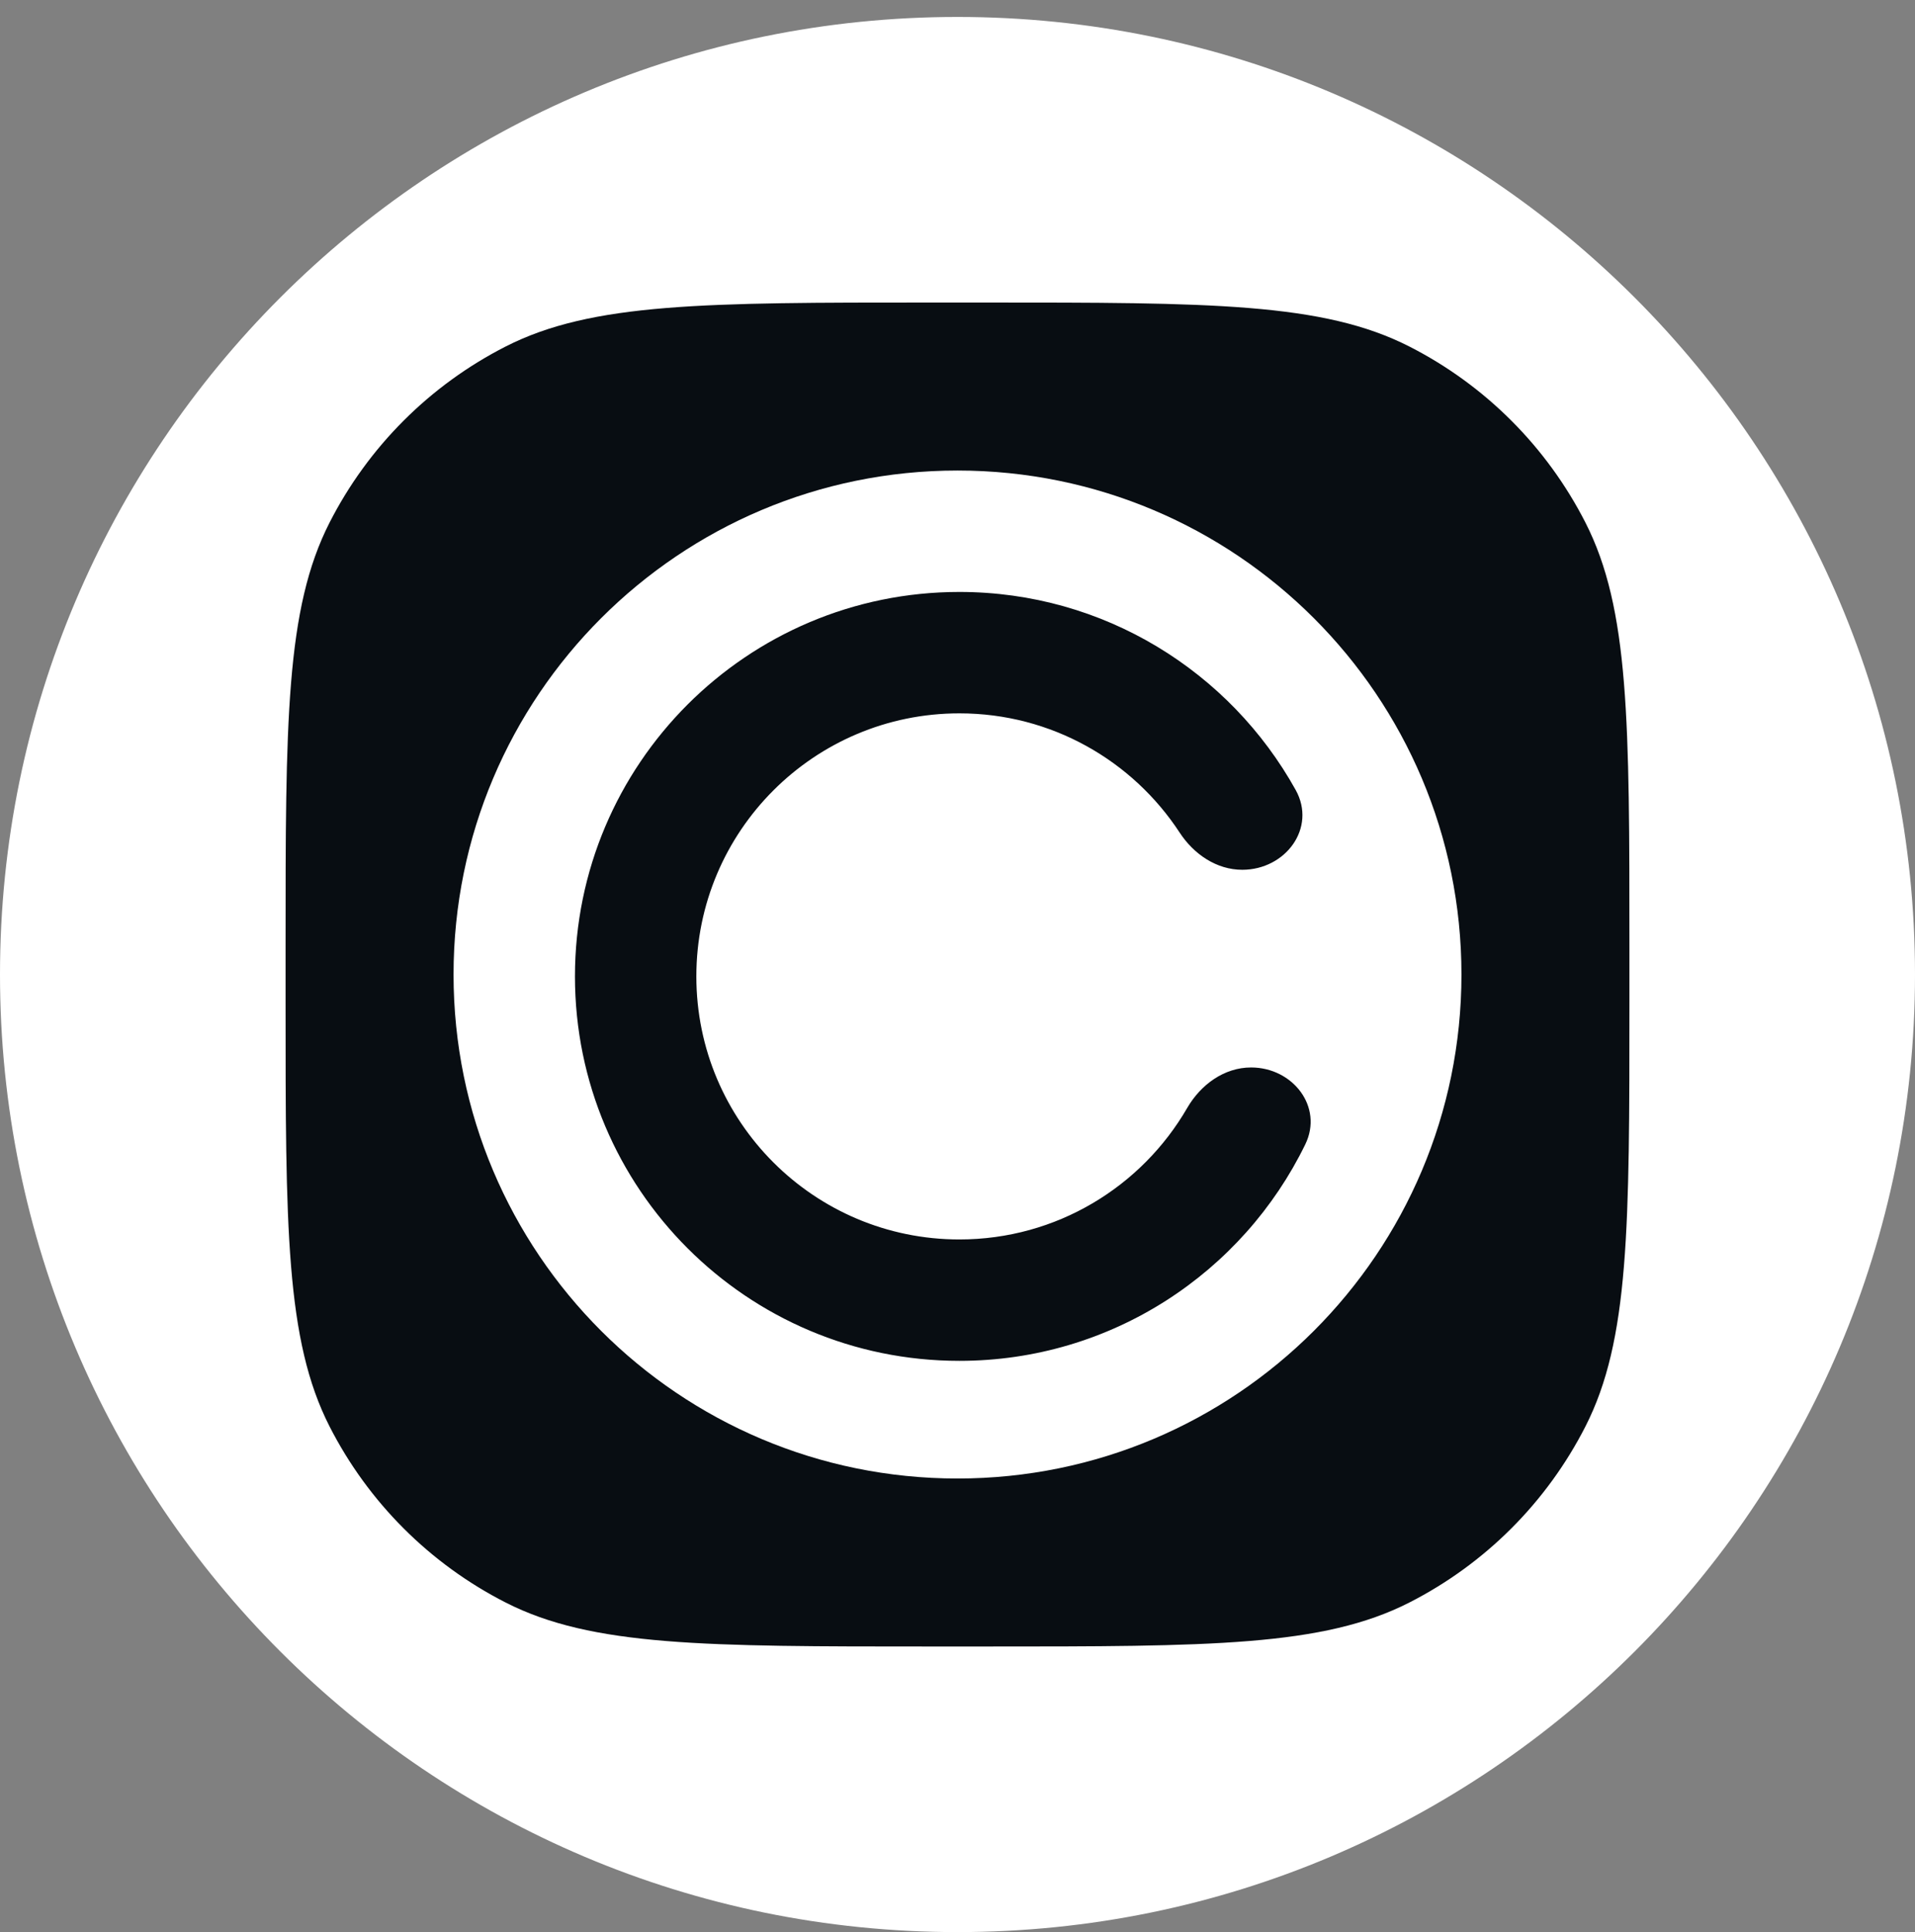 <svg width="113" height="114" xmlns="http://www.w3.org/2000/svg" xmlns:xlink="http://www.w3.org/1999/xlink" overflow="hidden"><rect width="100%" height="100%" fill="#808080" stroke="none"/><defs><clipPath id="clip0"><rect x="640" y="246" width="113" height="114"/></clipPath><clipPath id="clip1"><path d="M640 303.5C640 272.296 665.296 247 696.5 247 727.704 247 753 272.296 753 303.5 753 334.704 727.704 360 696.5 360 665.296 360 640 334.704 640 303.5Z" fill-rule="evenodd" clip-rule="evenodd"/></clipPath><clipPath id="clip2"><rect x="640" y="247" width="113" height="113"/></clipPath><clipPath id="clip3"><rect x="640" y="247" width="113" height="113"/></clipPath></defs><g clip-path="url(#clip0)" transform="translate(-640 -246)"><g clip-path="url(#clip1)"><g clip-path="url(#clip2)"><g clip-path="url(#clip3)"><path d="M640 247 753 247 753 360 640 360Z" fill="#FFFFFF" fill-rule="nonzero" fill-opacity="1"/><path d="M656.851 301.914C656.851 288.591 656.851 281.929 659.444 276.84 661.725 272.364 665.364 268.725 669.84 266.444 674.929 263.851 681.591 263.851 694.914 263.851L698.086 263.851C711.409 263.851 718.071 263.851 723.16 266.444 727.636 268.725 731.275 272.364 733.556 276.84 736.149 281.929 736.149 288.591 736.149 301.914L736.149 305.086C736.149 318.409 736.149 325.071 733.556 330.16 731.275 334.636 727.636 338.275 723.16 340.556 718.071 343.149 711.409 343.149 698.086 343.149L694.914 343.149C681.591 343.149 674.929 343.149 669.84 340.556 665.364 338.275 661.725 334.636 659.444 330.16 656.851 325.071 656.851 318.409 656.851 305.086L656.851 301.914Z" fill="#080D12" fill-rule="nonzero" fill-opacity="1"/><path d="M696.5 273.763C712.923 273.763 726.237 287.077 726.237 303.5 726.237 319.923 712.923 333.237 696.5 333.237 680.077 333.237 666.763 319.923 666.763 303.5 666.763 287.077 680.077 273.763 696.5 273.763ZM696.611 326.295C684.083 326.295 673.927 316.139 673.927 303.611 673.927 291.083 684.083 280.927 696.611 280.927 705.149 280.927 712.585 285.643 716.456 292.613 717.697 294.848 715.861 297.32 713.304 297.32 711.784 297.32 710.442 296.399 709.61 295.127 706.839 290.89 702.052 288.09 696.611 288.09 688.039 288.09 681.09 295.039 681.09 303.611 681.09 312.183 688.039 319.132 696.611 319.132 702.354 319.132 707.368 316.013 710.052 311.377 710.849 310 712.233 308.984 713.824 308.984 716.285 308.984 718.098 311.309 717.022 313.521 713.343 321.083 705.586 326.295 696.611 326.295Z" fill="#FFFFFF" fill-rule="evenodd" fill-opacity="1"/></g></g></g></g></svg>